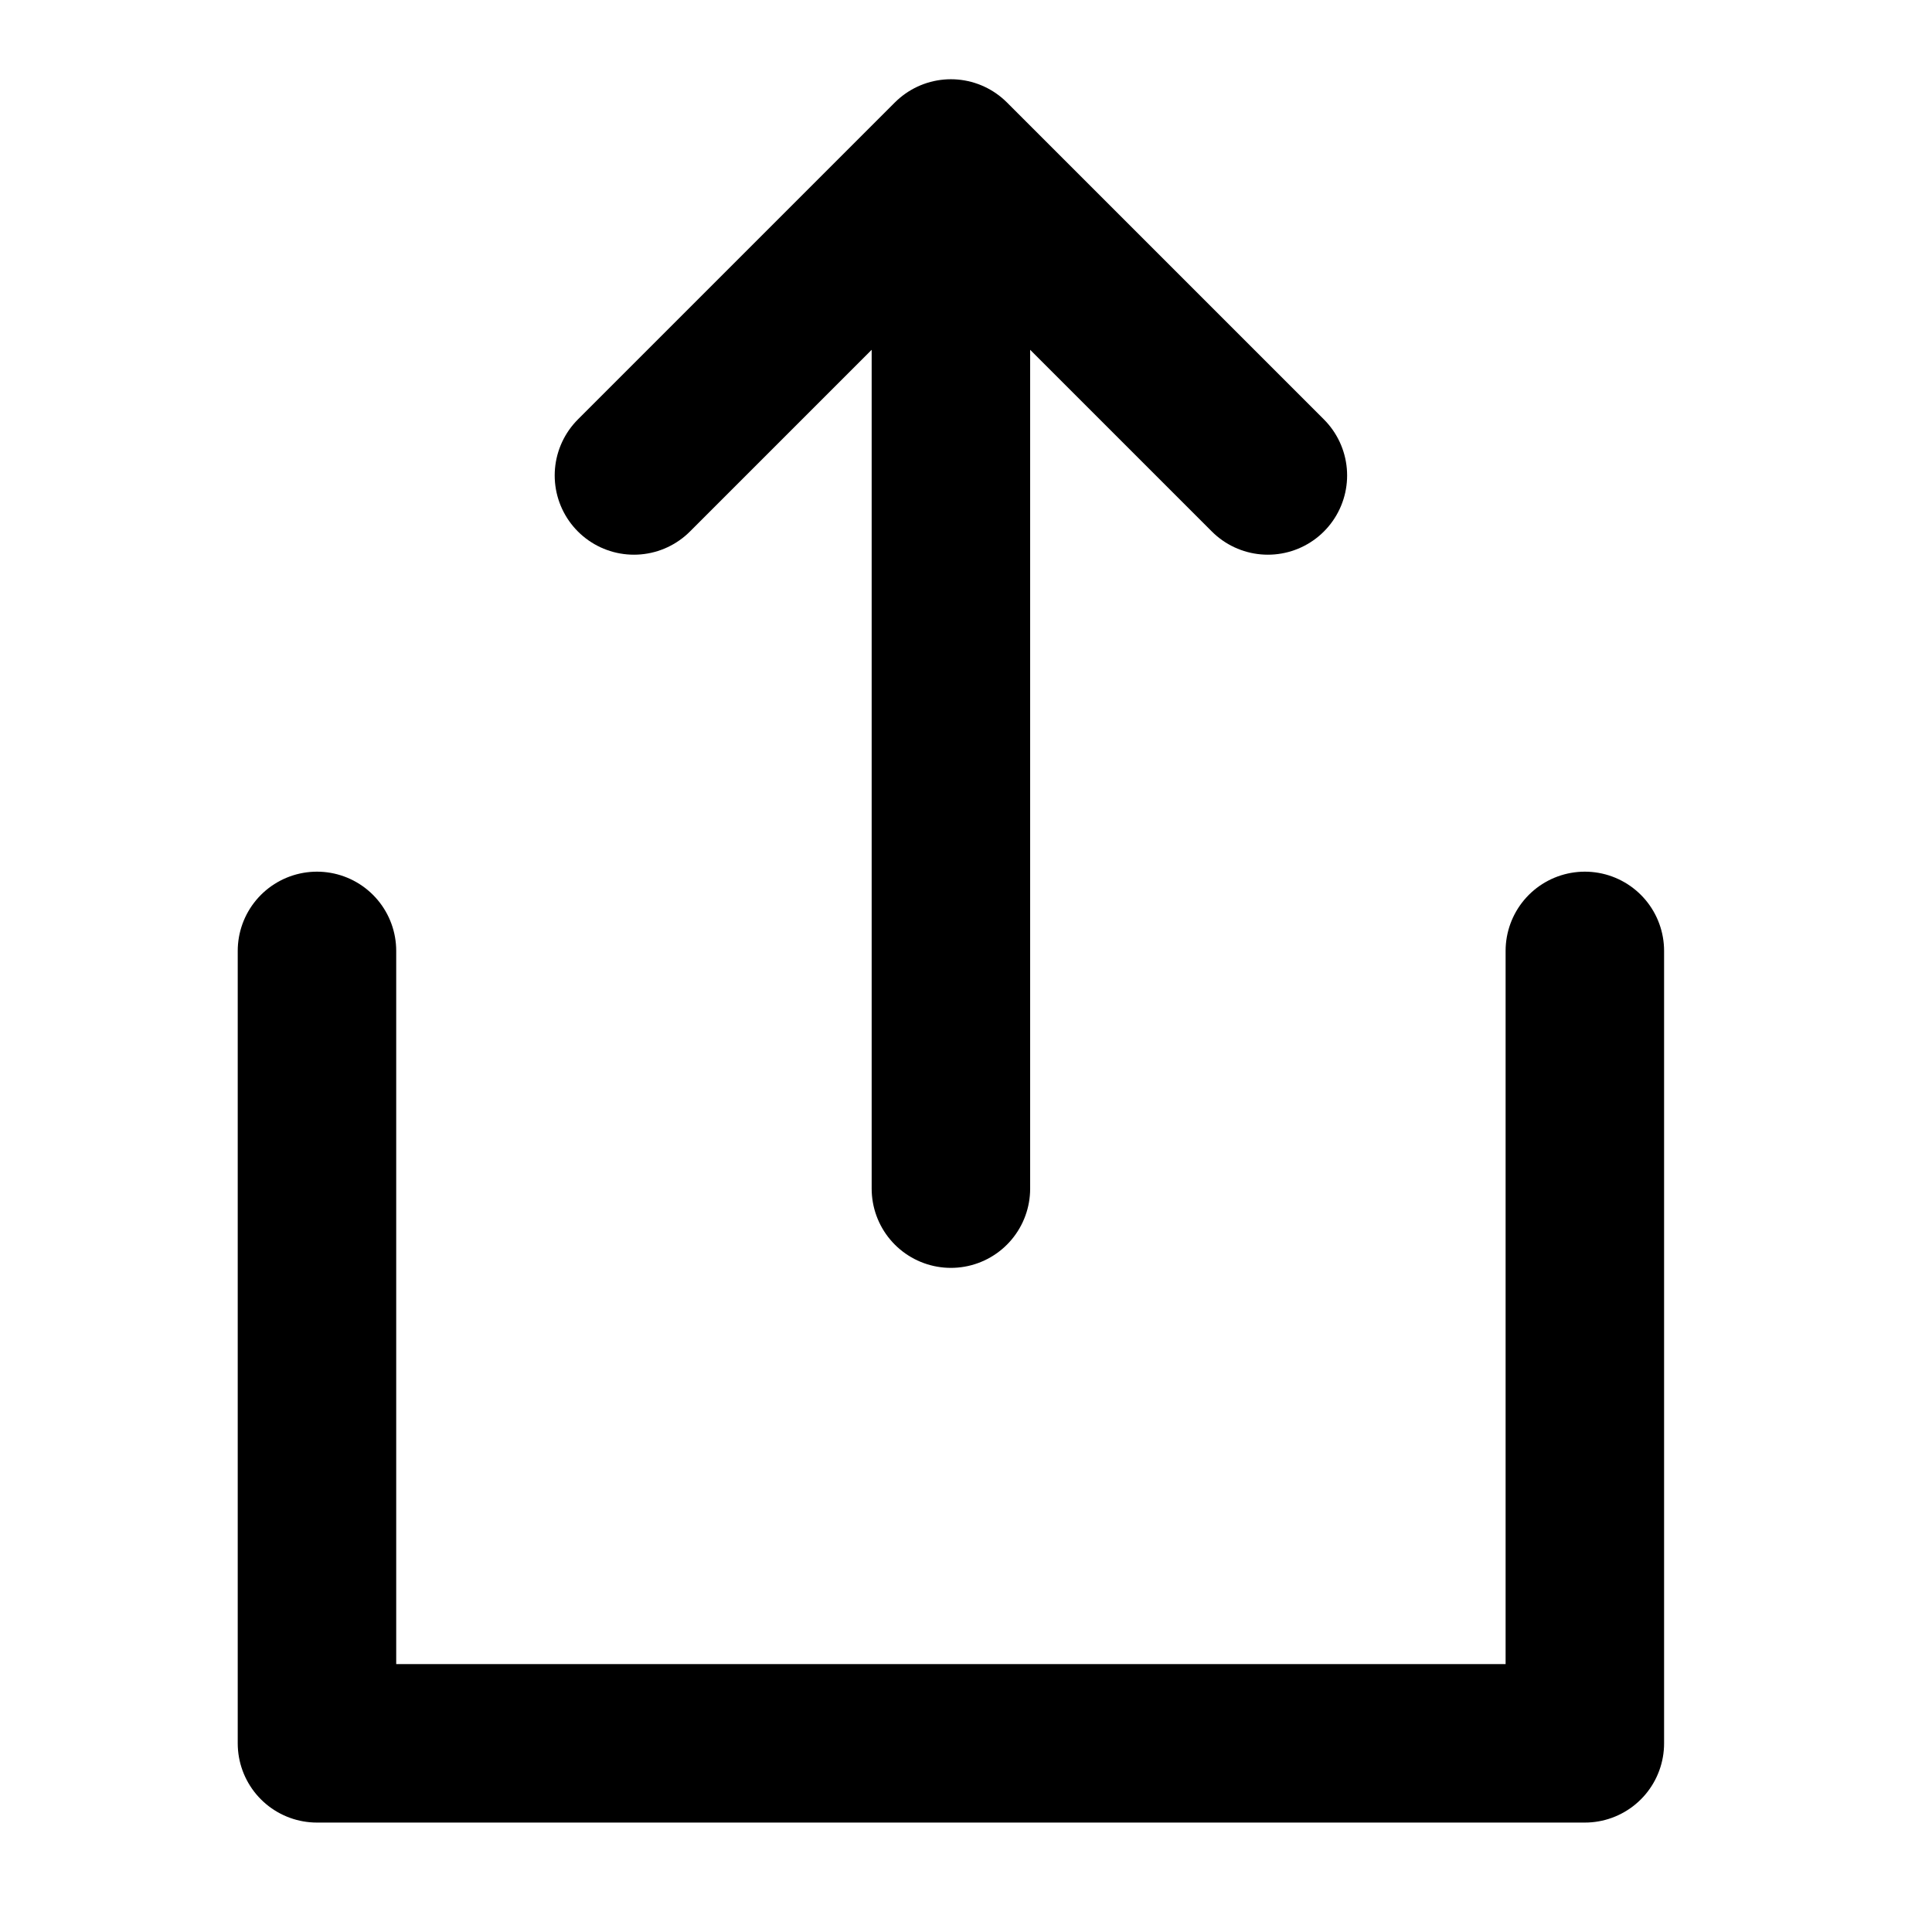 <svg xmlns="http://www.w3.org/2000/svg" viewBox="0 0 512 512">
    <title>share</title>
    <g fill="none" stroke="#000" stroke-width="42" stroke-linecap="round" stroke-linejoin="round">
        <path d="M84 252 v210  h336 v-210"/>
        <path d="M252 315 v-273 m-84 84 l84 -84 l84 84"/>
    </g>
</svg>